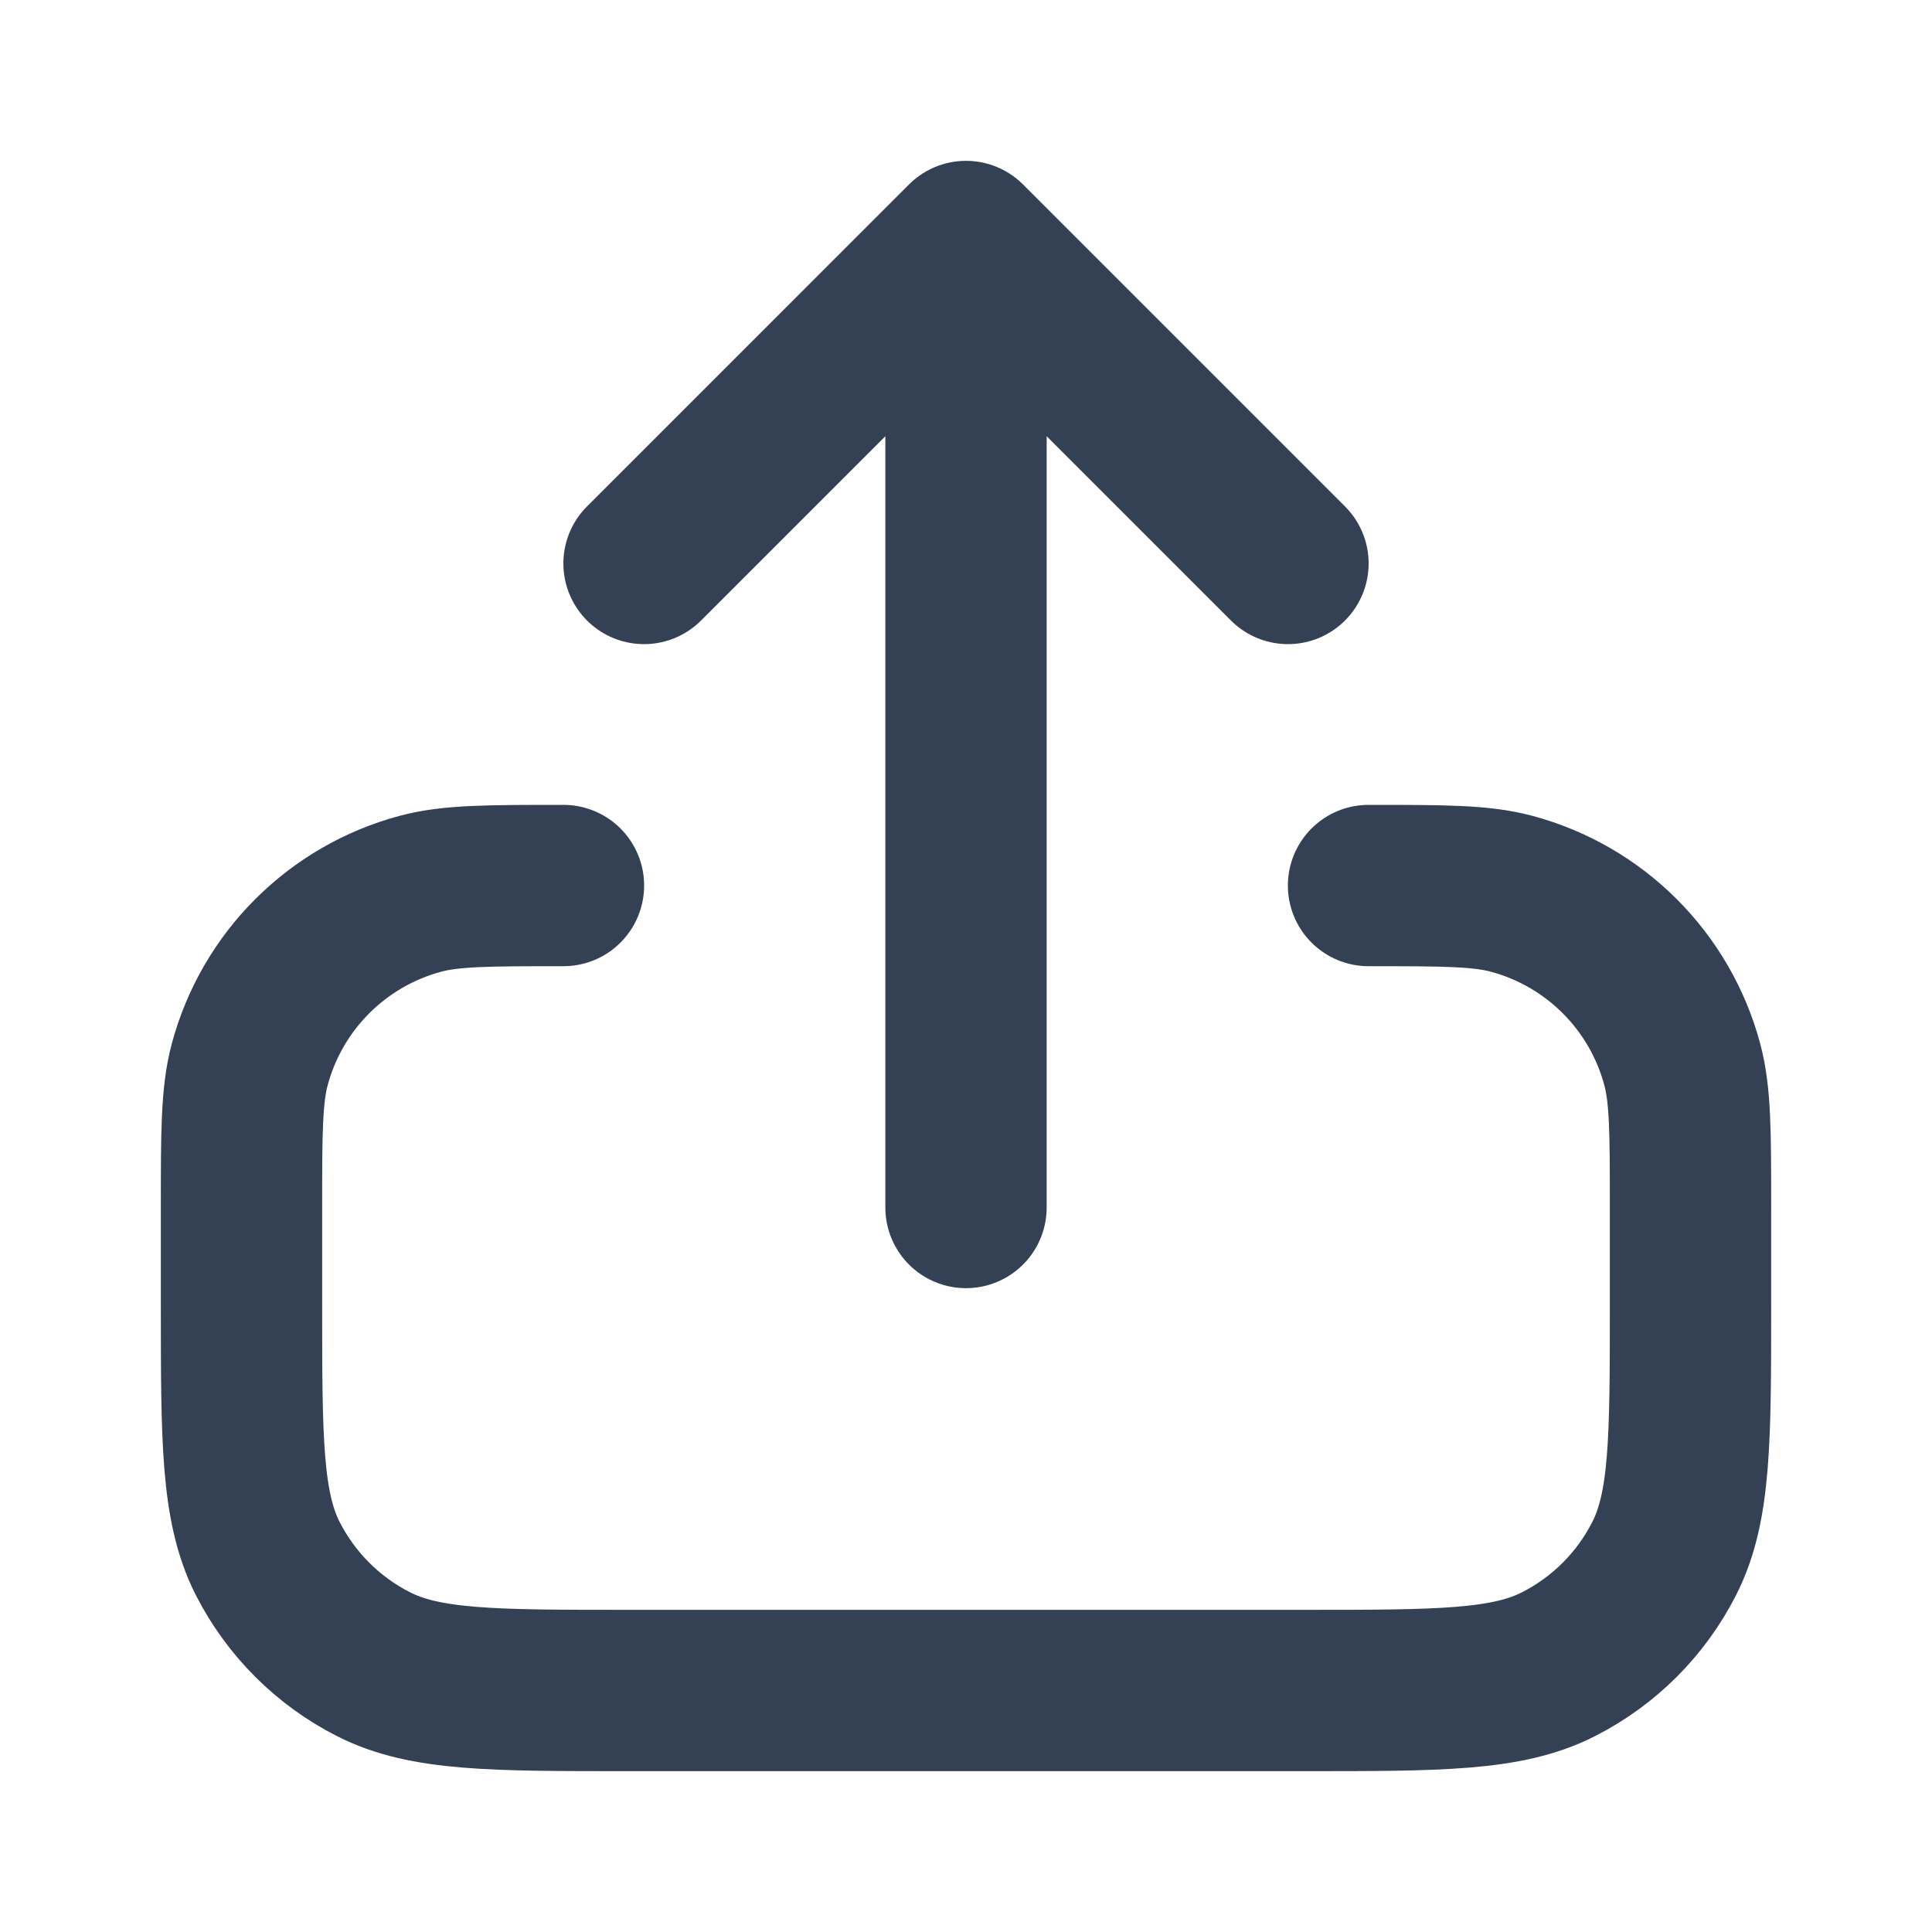 <svg width="20" height="20" viewBox="0 0 20 20" fill="none" xmlns="http://www.w3.org/2000/svg">
<path d="M5.833 9.167C5.058 9.167 4.671 9.167 4.353 9.252C3.49 9.483 2.816 10.157 2.585 11.02C2.5 11.338 2.5 11.725 2.5 12.5V13.5C2.5 14.9 2.5 15.6 2.772 16.135C3.012 16.605 3.395 16.988 3.865 17.227C4.4 17.5 5.1 17.5 6.5 17.5H13.5C14.9 17.5 15.6 17.5 16.135 17.227C16.605 16.988 16.988 16.605 17.227 16.135C17.5 15.6 17.5 14.9 17.5 13.5V12.5C17.5 11.725 17.5 11.338 17.415 11.02C17.184 10.157 16.51 9.483 15.647 9.252C15.329 9.167 14.942 9.167 14.167 9.167M13.333 5.833L10 2.5M10 2.5L6.667 5.833M10 2.5V12.5" stroke="#344054" stroke-width="1.67" stroke-linecap="round" stroke-linejoin="round"/>
</svg>
